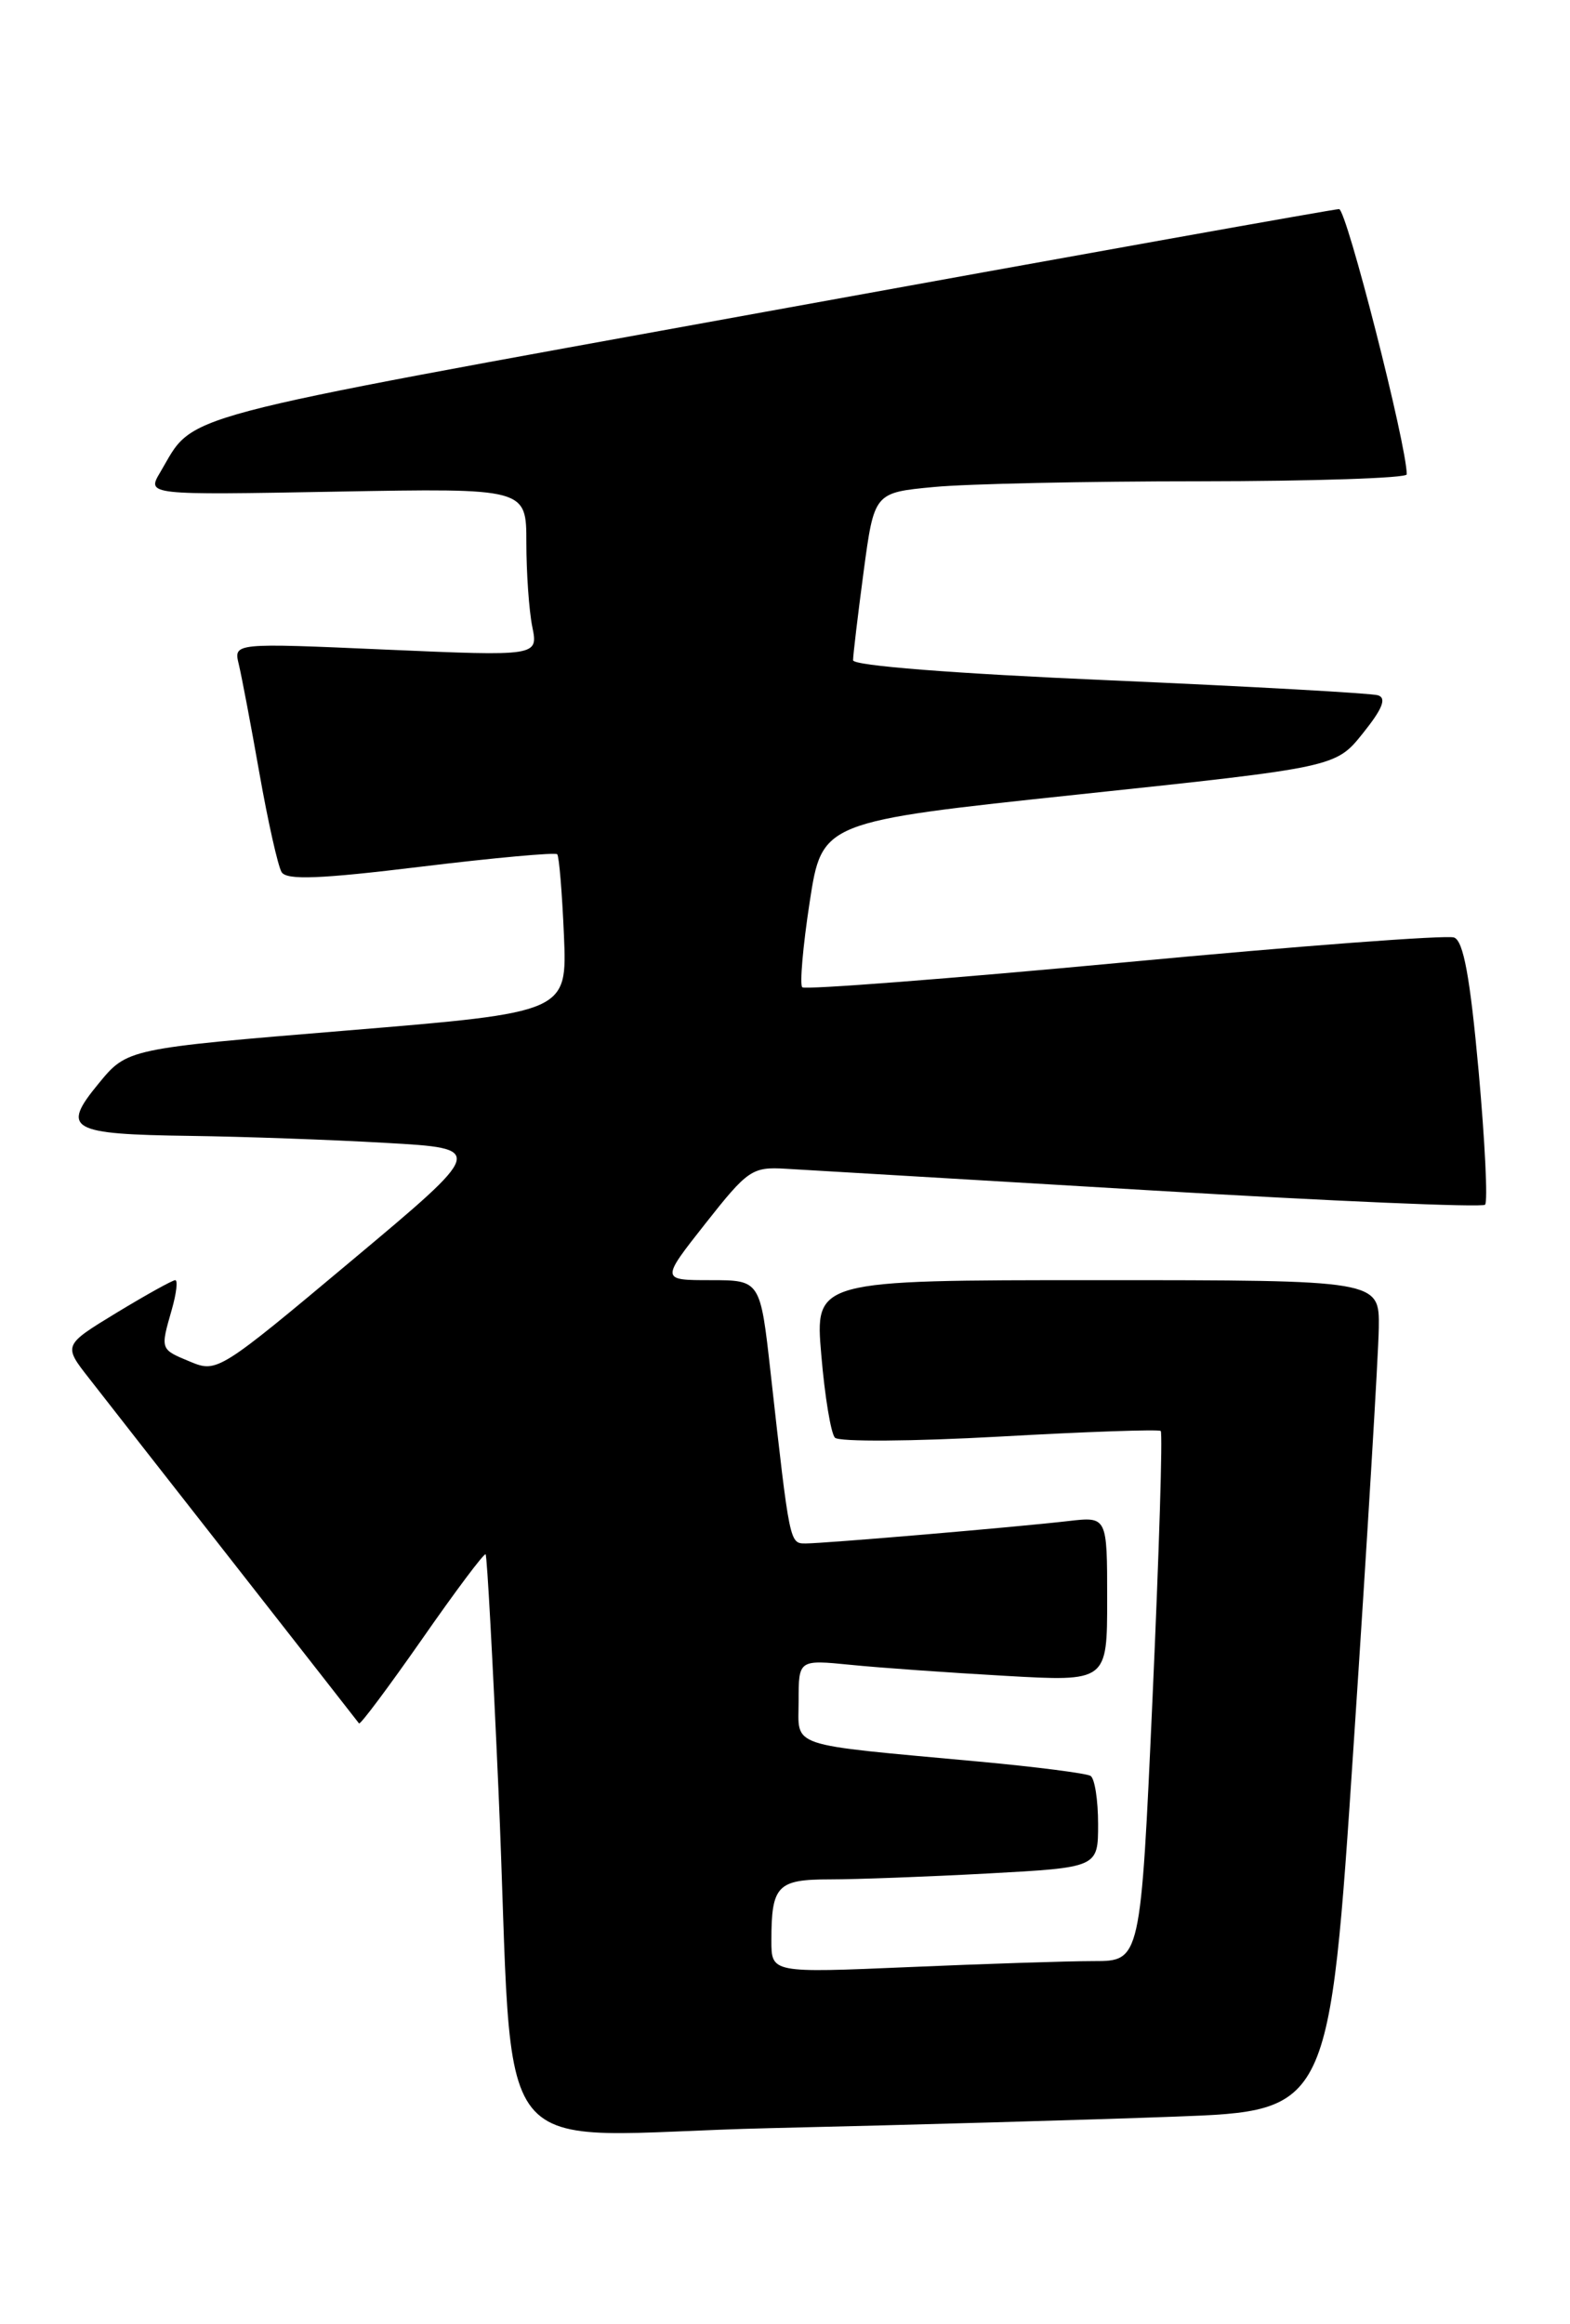 <?xml version="1.0" encoding="UTF-8" standalone="no"?>
<!DOCTYPE svg PUBLIC "-//W3C//DTD SVG 1.1//EN" "http://www.w3.org/Graphics/SVG/1.1/DTD/svg11.dtd" >
<svg xmlns="http://www.w3.org/2000/svg" xmlns:xlink="http://www.w3.org/1999/xlink" version="1.1" viewBox="0 0 173 256">
 <g >
 <path fill="currentColor"
d=" M 129.50 233.13 C 146.49 232.50 146.49 232.50 149.17 192.00 C 150.65 169.72 151.89 149.14 151.93 146.25 C 152.00 141.00 152.00 141.00 120.90 141.00 C 89.79 141.00 89.79 141.00 90.50 149.25 C 90.88 153.79 91.56 157.88 92.00 158.35 C 92.44 158.82 100.61 158.76 110.15 158.23 C 119.69 157.69 127.68 157.42 127.90 157.61 C 128.13 157.81 127.72 171.03 127.00 186.99 C 125.69 216.00 125.69 216.00 120.51 216.00 C 117.65 216.00 108.50 216.30 100.16 216.66 C 85.00 217.31 85.00 217.31 85.00 213.74 C 85.00 207.68 85.65 207.00 91.45 207.00 C 94.33 207.00 102.16 206.71 108.84 206.35 C 121.00 205.69 121.00 205.69 121.00 200.91 C 121.00 198.27 120.63 195.89 120.17 195.60 C 119.71 195.32 114.20 194.61 107.92 194.03 C 86.47 192.05 88.00 192.57 88.00 187.34 C 88.00 182.80 88.00 182.80 93.75 183.37 C 96.91 183.69 104.56 184.23 110.75 184.58 C 122.00 185.22 122.00 185.22 122.00 176.13 C 122.00 167.04 122.00 167.04 117.75 167.53 C 111.98 168.20 90.91 169.99 88.81 170.00 C 87.00 170.00 87.04 170.21 84.92 151.25 C 83.78 141.00 83.78 141.00 78.29 141.00 C 72.81 141.00 72.81 141.00 77.74 134.75 C 82.40 128.84 82.88 128.51 86.58 128.73 C 88.74 128.85 106.83 129.93 126.78 131.11 C 146.74 132.30 163.33 133.01 163.64 132.69 C 163.96 132.38 163.63 125.75 162.93 117.96 C 161.99 107.62 161.26 103.65 160.23 103.26 C 159.46 102.96 143.10 104.19 123.88 106.00 C 104.67 107.80 88.70 109.03 88.40 108.74 C 88.11 108.44 88.47 104.22 89.22 99.35 C 90.58 90.50 90.58 90.50 118.88 87.50 C 147.19 84.50 147.19 84.50 150.19 80.75 C 152.34 78.07 152.81 76.89 151.84 76.58 C 151.10 76.35 137.79 75.61 122.25 74.93 C 105.11 74.19 94.00 73.32 94.00 72.72 C 94.00 72.17 94.52 67.80 95.16 62.99 C 96.33 54.26 96.33 54.26 102.91 53.64 C 106.54 53.29 119.74 53.01 132.25 53.01 C 144.76 53.00 155.00 52.66 155.01 52.25 C 155.03 49.11 148.37 23.01 147.55 23.03 C 146.97 23.04 118.48 28.14 84.23 34.36 C 17.83 46.42 21.57 45.42 17.66 52.01 C 16.16 54.53 16.16 54.53 37.08 54.15 C 58.00 53.77 58.00 53.77 58.00 59.76 C 58.00 63.06 58.29 67.22 58.65 69.02 C 59.31 72.28 59.31 72.28 42.52 71.55 C 25.74 70.81 25.74 70.81 26.31 73.16 C 26.62 74.44 27.65 79.86 28.59 85.19 C 29.53 90.51 30.63 95.40 31.03 96.06 C 31.59 96.96 35.23 96.82 46.39 95.46 C 54.43 94.48 61.19 93.87 61.40 94.09 C 61.61 94.32 61.94 98.33 62.14 103.00 C 62.50 111.50 62.50 111.50 38.26 113.50 C 14.02 115.50 14.02 115.50 10.86 119.35 C 6.71 124.39 7.65 124.93 21.00 125.11 C 26.78 125.19 36.45 125.53 42.50 125.88 C 53.50 126.50 53.50 126.50 38.73 138.86 C 24.20 151.03 23.91 151.21 20.98 149.99 C 17.63 148.60 17.66 148.68 18.93 144.24 C 19.44 142.46 19.61 141.00 19.31 141.00 C 19.01 141.00 16.11 142.61 12.86 144.58 C 6.96 148.17 6.96 148.17 9.83 151.83 C 11.40 153.85 18.68 163.15 26.01 172.50 C 33.33 181.85 39.43 189.64 39.56 189.82 C 39.70 190.00 42.82 185.81 46.52 180.52 C 50.21 175.22 53.35 171.03 53.51 171.20 C 53.67 171.36 54.30 182.97 54.92 197.00 C 56.82 240.11 52.85 235.14 84.83 234.40 C 100.05 234.05 120.15 233.48 129.50 233.13 Z "/>
</g>
</svg>